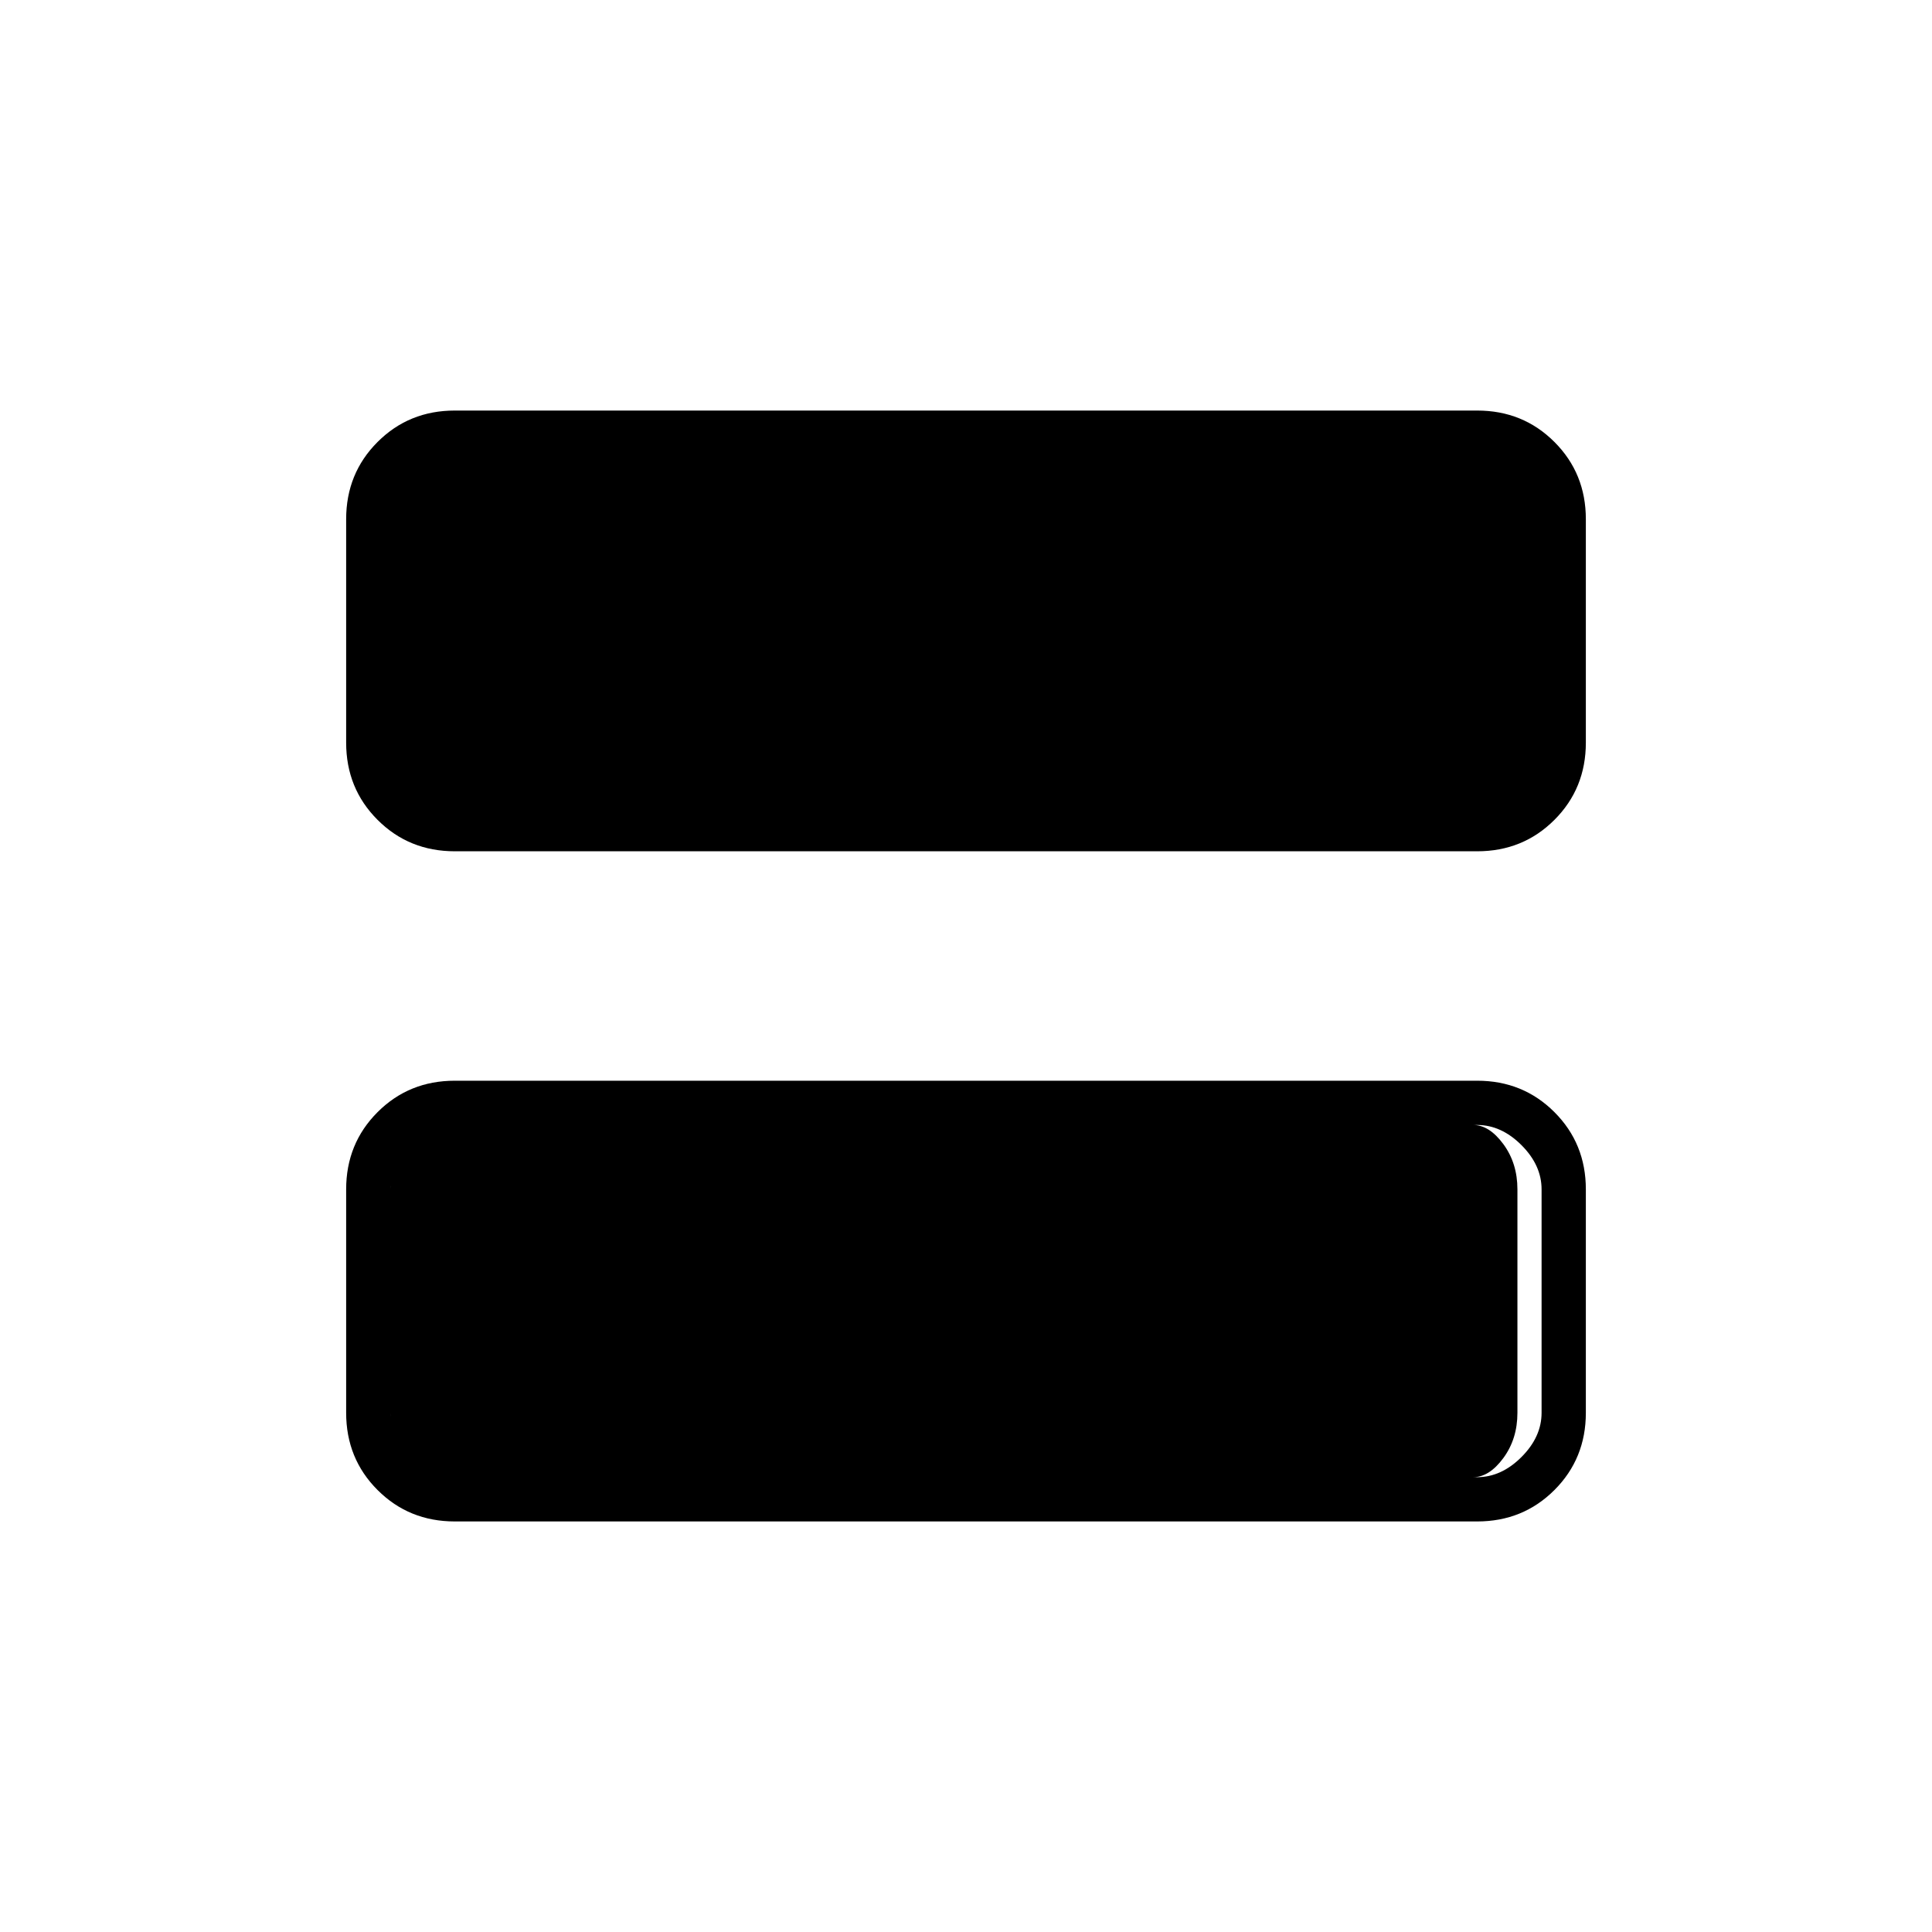 <svg xmlns="http://www.w3.org/2000/svg" height="48" viewBox="0 -960 960 960" width="48"><path d="M226-537q-22.775 0-38.387-15.612Q172-568.225 172-591v-111q0-22.775 15.613-38.388Q203.225-756 226-756h508q22.775 0 38.388 15.612Q788-724.775 788-702v111q0 22.775-15.612 38.388Q756.775-537 734-537H226Zm0 333q-22.775 0-38.387-15.613Q172-235.225 172-258v-111q0-22.775 15.613-38.388Q203.225-423 226-423h508q22.775 0 38.388 15.612Q788-391.775 788-369v111q0 22.775-15.612 38.387Q756.775-204 734-204H226Zm0-22h508q12 0 22-10t10-22v-111q0-12-10-22t-22-10H226q-12 0-22 10t-10 22v111q0 12 10 22t22 10Zm-10-175h516q8 0 15 9.5t7 22.5v111q0 13-7 22.5t-15 9.5H216q-8 0-15-9.5t-7-22.5v-111q0-13 7-22.5t15-9.5Z"/></svg>